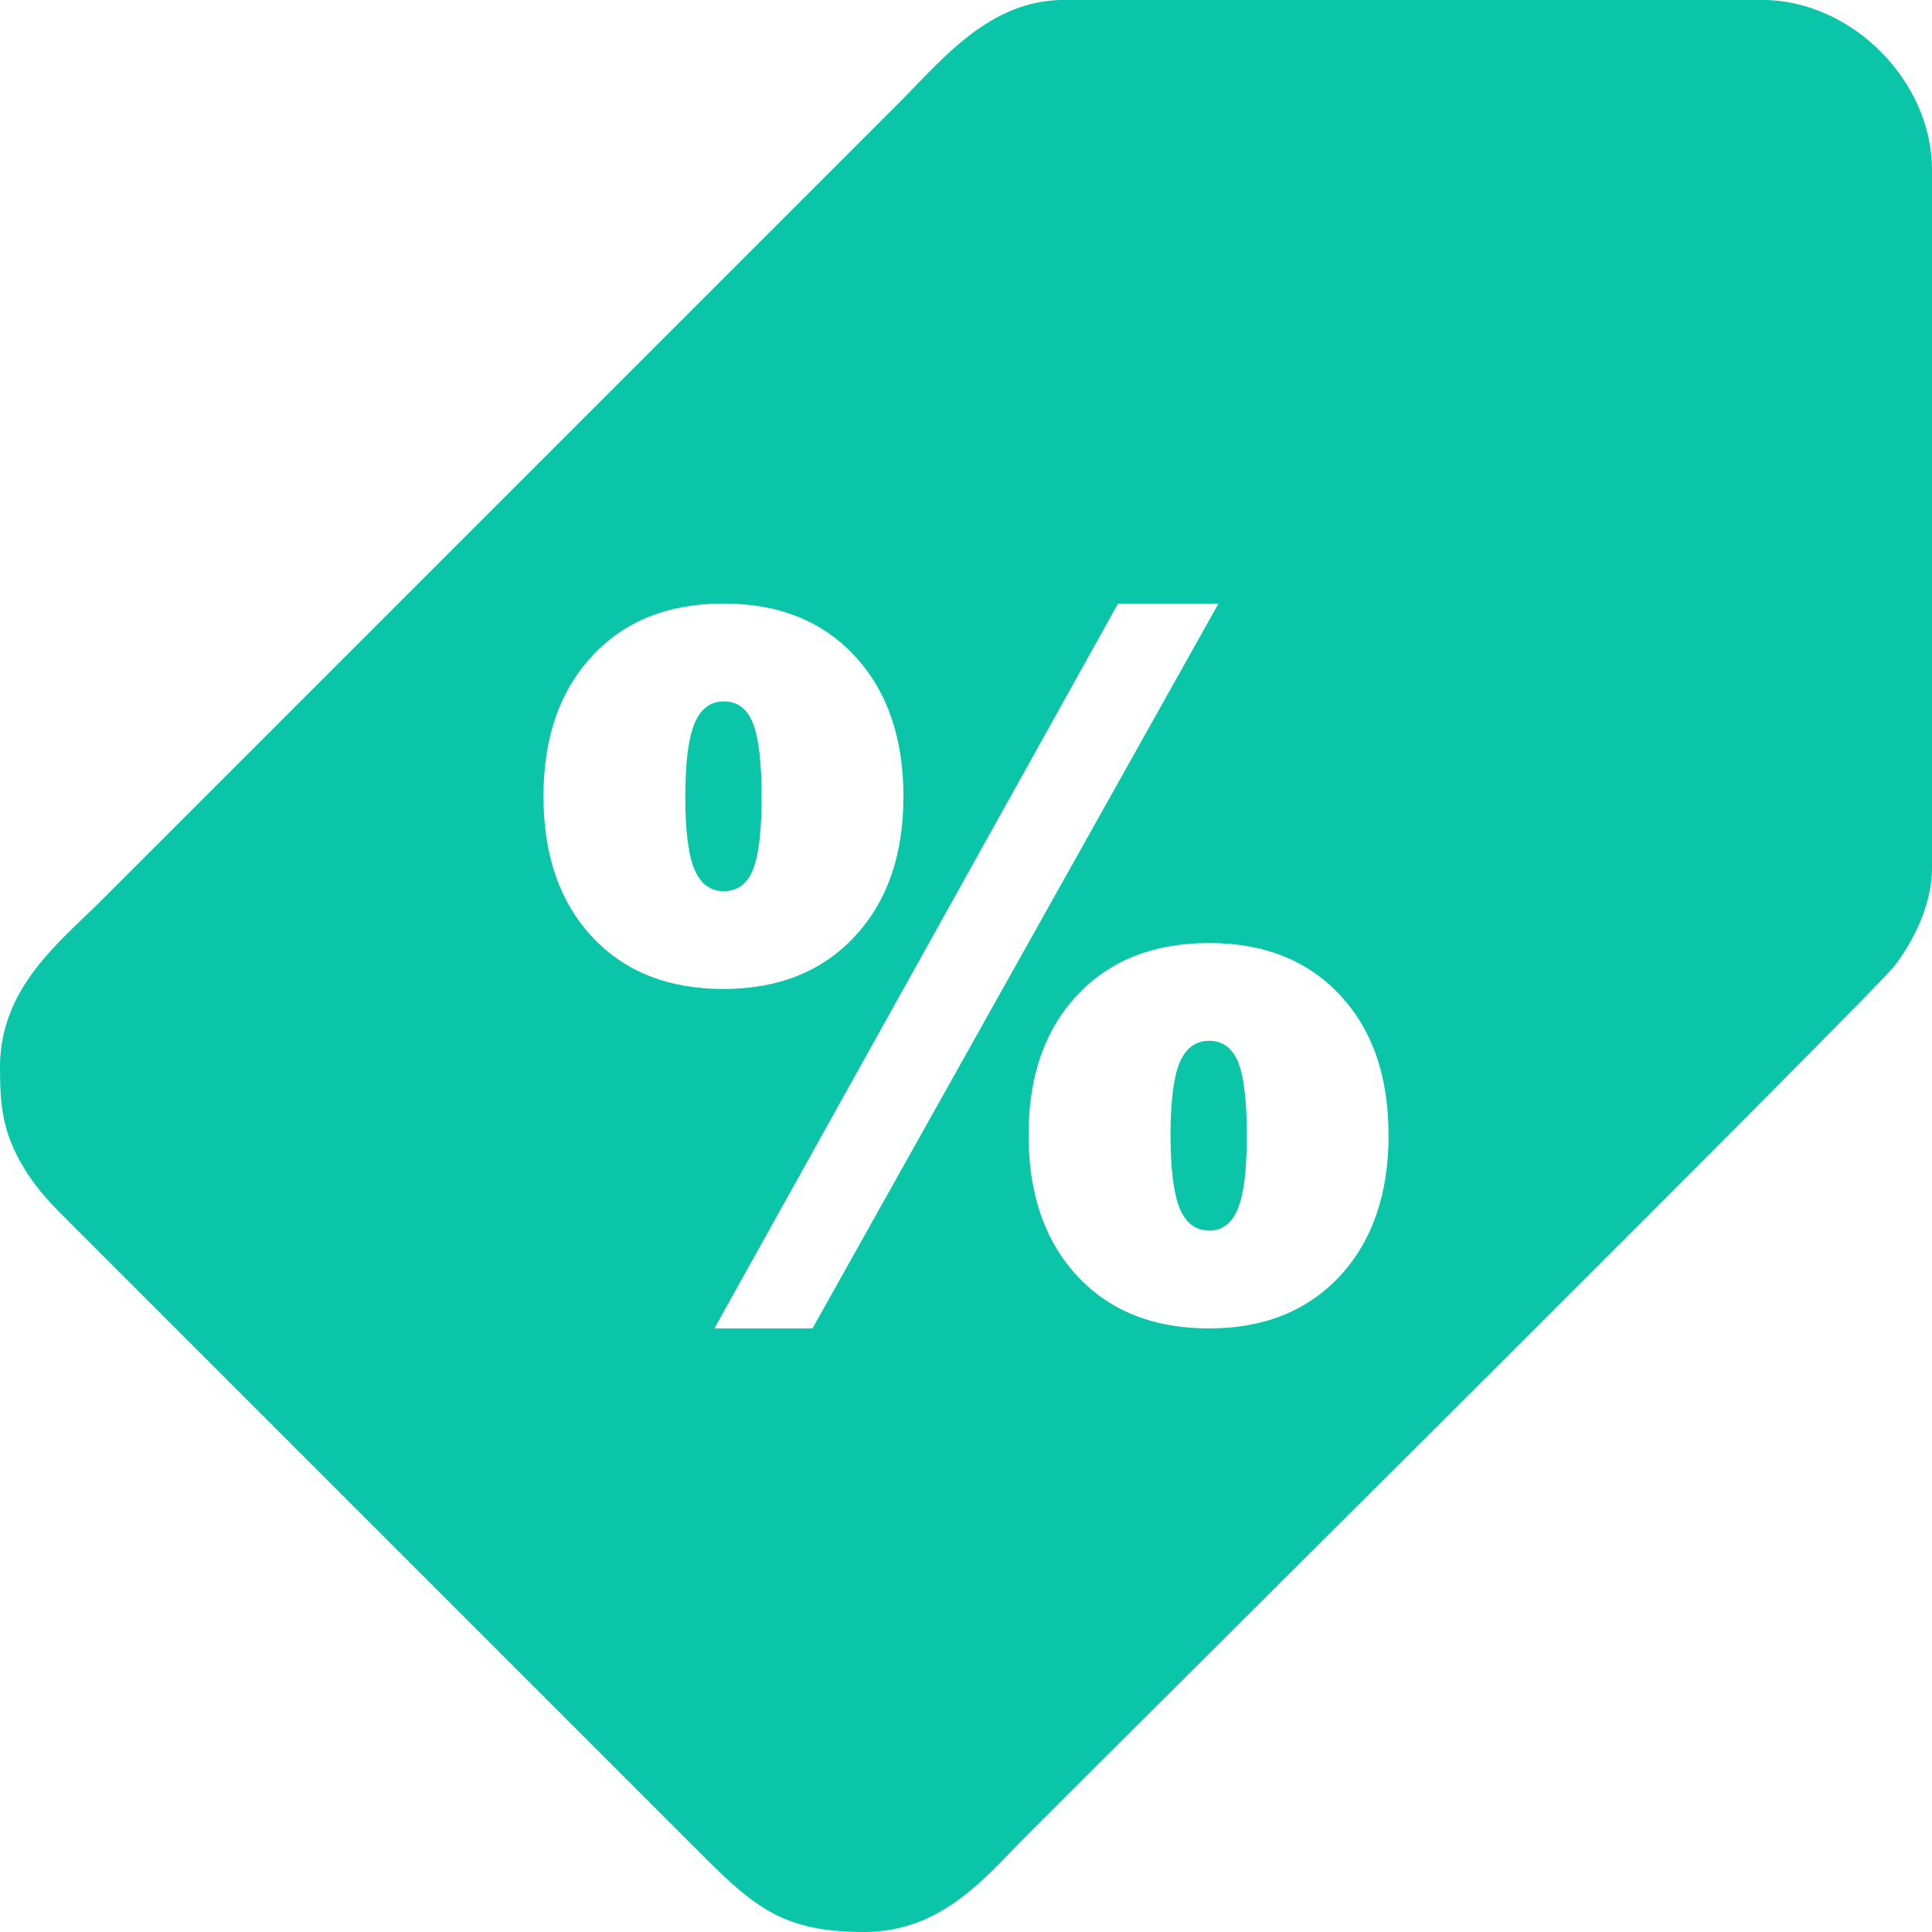 <svg width="84" height="84" viewBox="0 0 84 84" fill="none" xmlns="http://www.w3.org/2000/svg">
<path fill-rule="evenodd" clip-rule="evenodd" d="M-9.9499e-05 46.429C-9.9499e-05 48.139 0.127 49.274 1.05 50.793C1.667 51.812 2.349 52.469 3.158 53.278L30.64 80.76C32.892 83.012 34.183 84 37.571 84C41.032 84 42.956 81.484 44.748 79.692C48.855 75.586 81.484 43.152 82.364 42.003C83.106 41.035 84 39.425 84 37.732V7.381C84 3.507 80.49 -0.003 76.616 -0.003H46.265C43.03 -0.003 40.97 2.584 39.17 4.387L4.387 39.17C2.578 40.978 -0.003 42.94 -0.003 46.429H-9.9499e-05ZM31.474 38.745C32.063 38.745 32.482 38.434 32.737 37.817C32.986 37.194 33.113 36.144 33.113 34.65C33.113 33.147 32.986 32.077 32.737 31.446C32.482 30.815 32.063 30.495 31.474 30.495C30.886 30.495 30.461 30.821 30.192 31.466C29.929 32.111 29.796 33.175 29.796 34.65C29.796 36.116 29.929 37.166 30.192 37.797C30.461 38.428 30.886 38.748 31.474 38.748V38.745ZM39.28 34.627C39.28 37.18 38.572 39.207 37.155 40.724C35.737 42.241 33.838 42.999 31.455 42.999C29.057 42.999 27.158 42.246 25.749 40.738C24.34 39.226 23.629 37.194 23.629 34.627C23.629 32.069 24.337 30.034 25.749 28.517C27.158 27 29.06 26.241 31.455 26.241C33.852 26.241 35.751 27 37.16 28.517C38.57 30.034 39.28 32.069 39.28 34.627V34.627ZM52.571 53.505C53.145 53.505 53.561 53.185 53.819 52.554C54.082 51.923 54.209 50.853 54.209 49.35C54.209 47.853 54.082 46.806 53.833 46.18C53.578 45.563 53.159 45.252 52.571 45.252C51.982 45.252 51.557 45.572 51.289 46.203C51.025 46.834 50.892 47.884 50.892 49.35C50.892 50.825 51.028 51.889 51.289 52.531C51.557 53.176 51.982 53.502 52.571 53.502V53.505ZM60.373 49.35C60.373 51.917 59.666 53.958 58.254 55.483C56.836 57 54.942 57.758 52.568 57.758C50.165 57.758 48.257 57 46.84 55.483C45.427 53.958 44.72 51.917 44.72 49.35C44.72 46.791 45.427 44.765 46.84 43.262C48.257 41.751 50.165 41.001 52.568 41.001C54.956 41.001 56.85 41.751 58.259 43.262C59.669 44.765 60.371 46.791 60.371 49.35H60.373ZM31.061 57.756L48.611 26.241H52.978L35.326 57.756H31.058H31.061Z" fill="#0AC5A8"/>
</svg>
